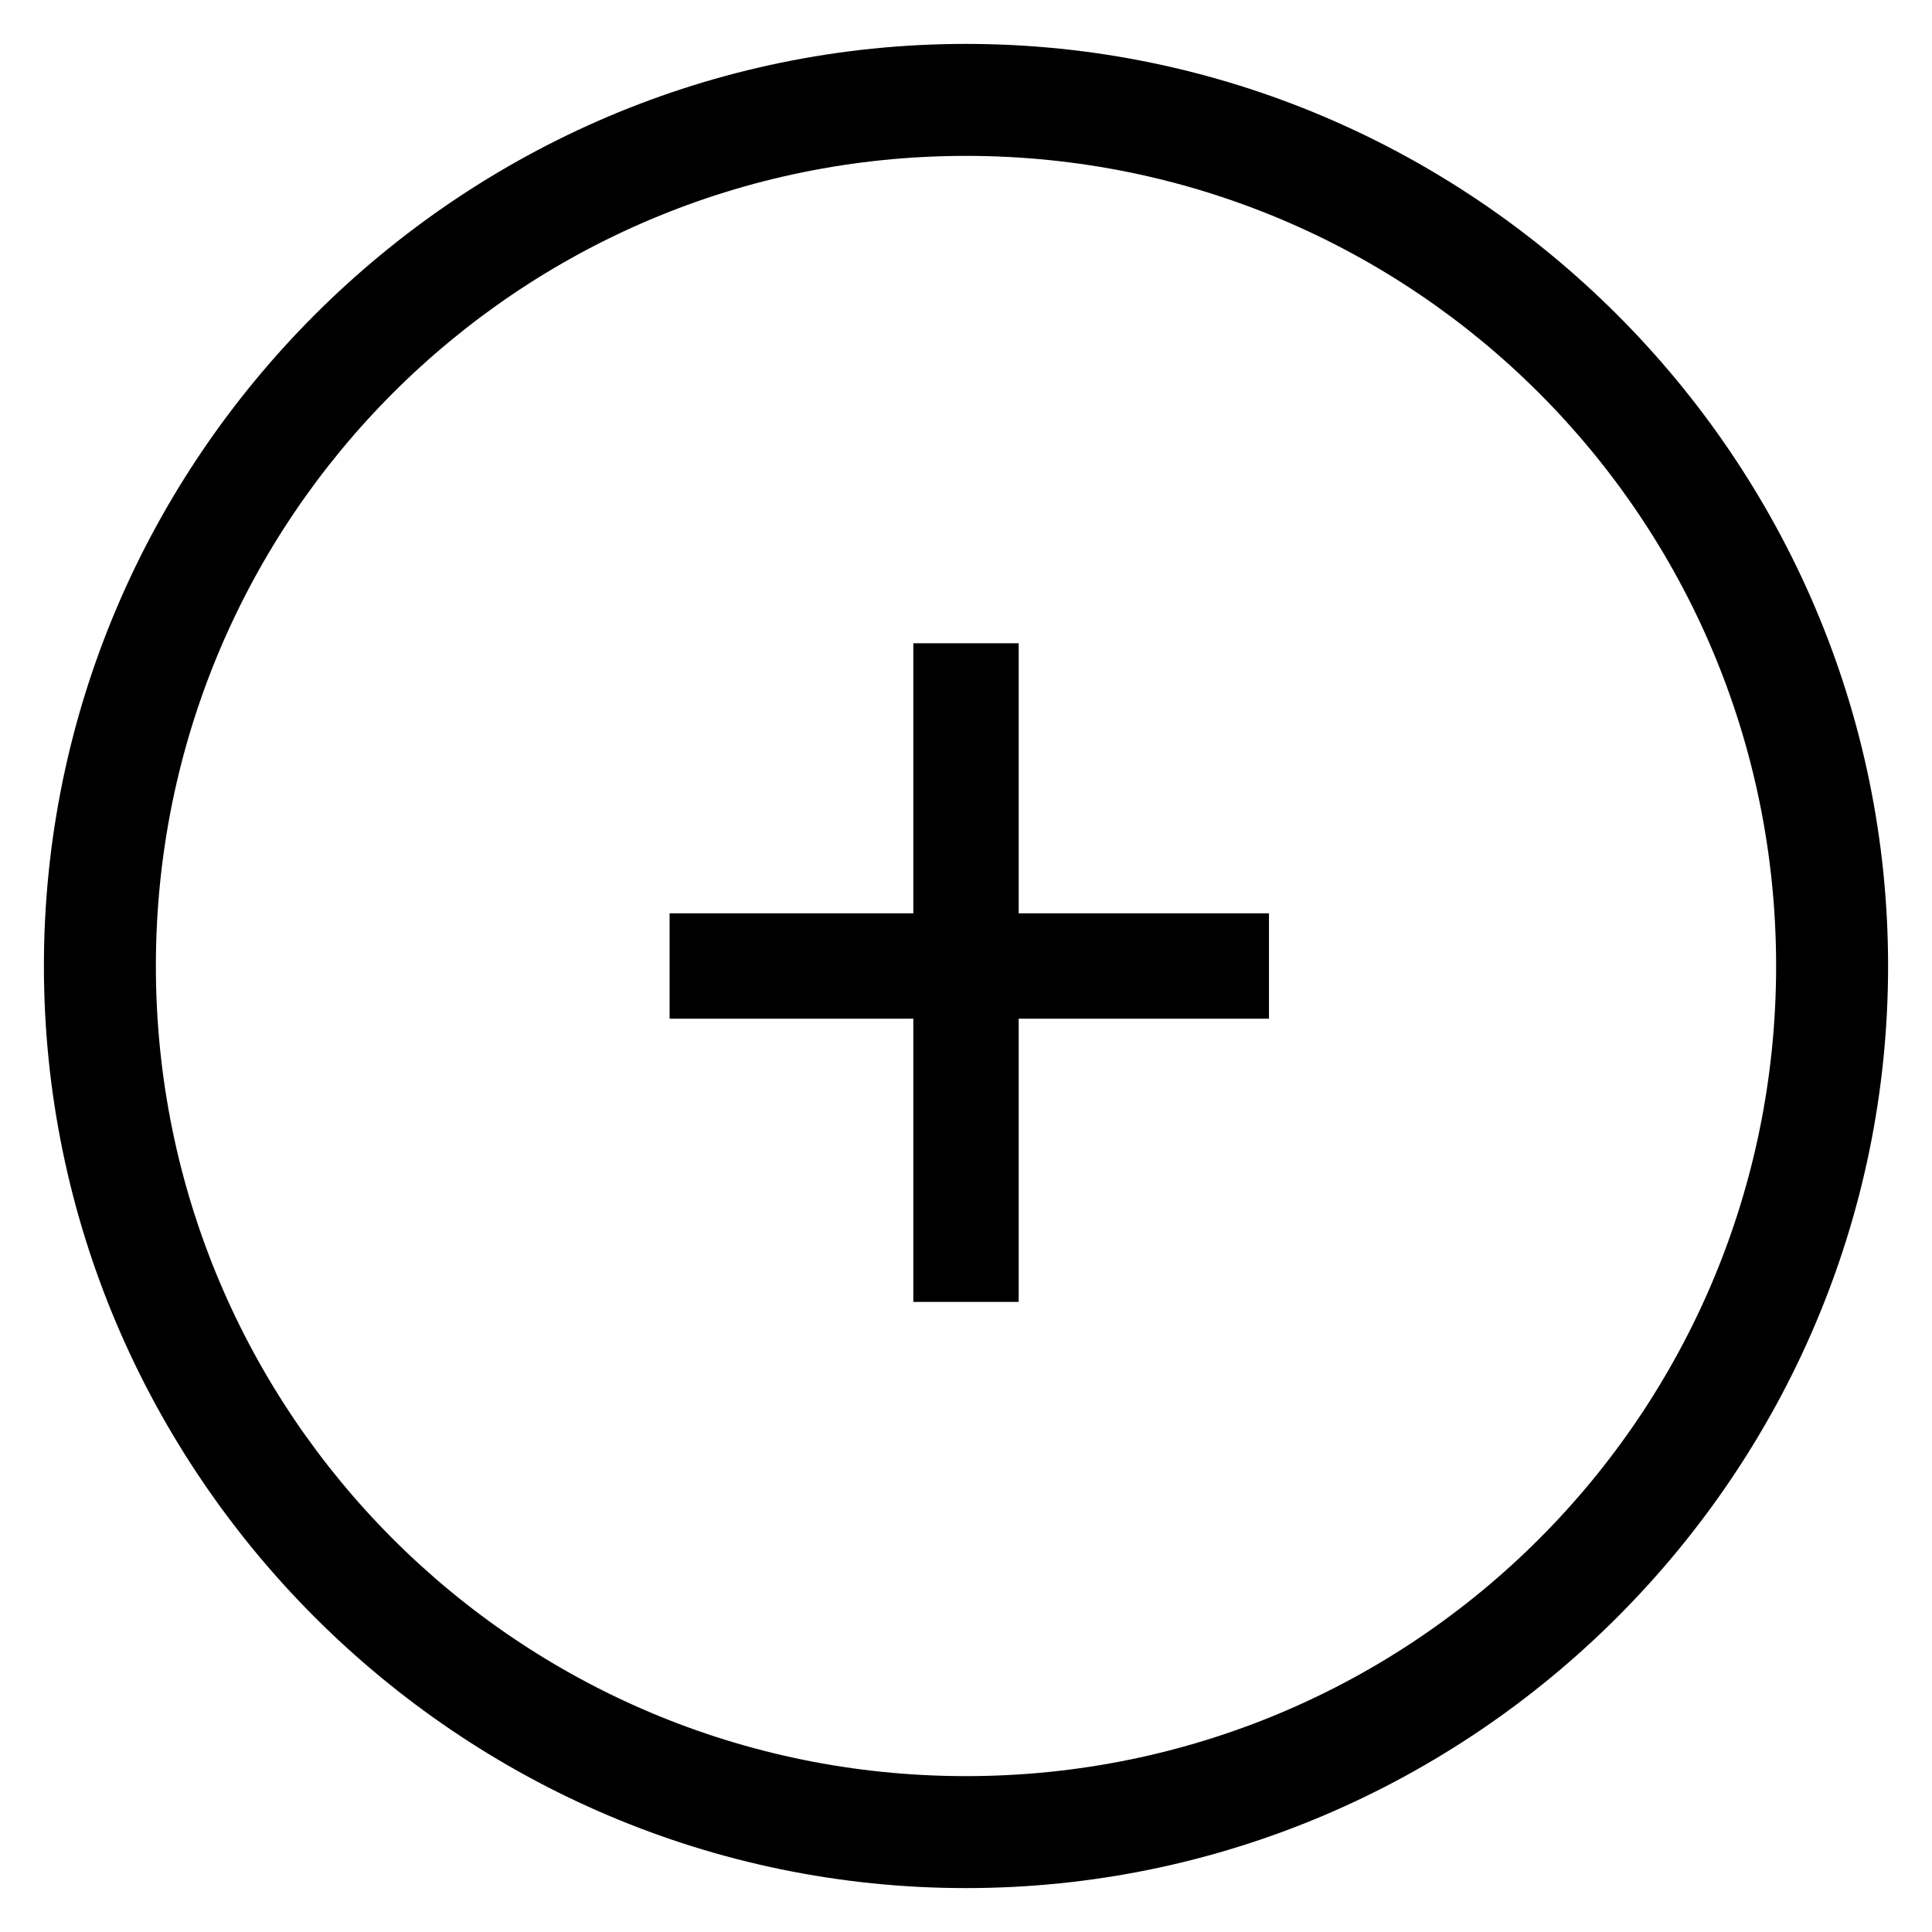 <svg width="22" height="22" viewBox="0 0 22 22" fill="none" xmlns="http://www.w3.org/2000/svg">
<path d="M11 0.5C5.225 0.5 0.5 5.225 0.5 11C0.5 16.775 5.225 21.5 11 21.5C16.775 21.5 21.5 16.775 21.5 11C21.5 5.225 16.775 0.5 11 0.5ZM11 20.225C5.9 20.225 1.775 16.1 1.775 11C1.775 5.9 5.9 1.775 11 1.775C16.1 1.775 20.225 5.9 20.225 11C20.225 16.1 16.1 20.225 11 20.225Z" fill="black"/>
<path d="M11.6 7.325H10.4V10.4H7.625V11.6H10.4V14.825H11.6V11.6H14.45V10.4H11.6V7.325Z" fill="black"/>
</svg>
